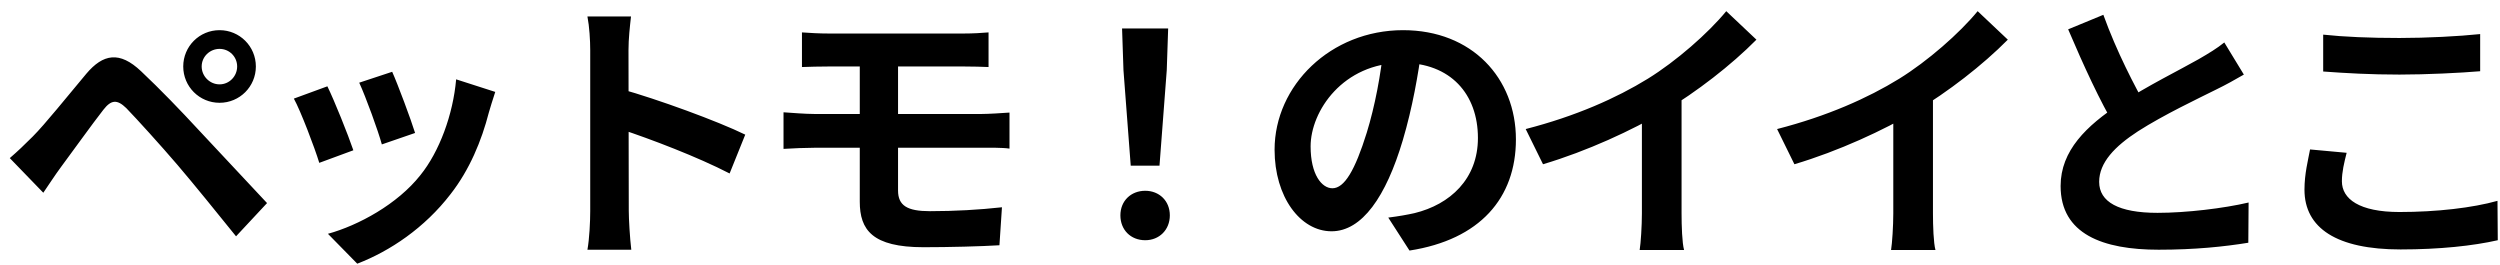 <svg width="179" height="19" fill="none" xmlns="http://www.w3.org/2000/svg"><path d="M14.44 4.76c0 .7.58 1.28 1.28 1.28.7 0 1.26-.58 1.26-1.28 0-.7-.56-1.26-1.26-1.26s-1.28.56-1.28 1.26zm-1.32 0c0-1.44 1.16-2.6 2.6-2.6 1.44 0 2.6 1.16 2.6 2.6 0 1.44-1.16 2.6-2.6 2.6-1.44 0-2.6-1.16-2.6-2.6zM.7 11.32c.58-.5 1.02-.92 1.64-1.54.9-.9 2.46-2.86 3.84-4.5 1.2-1.42 2.38-1.64 3.92-.18 1.36 1.28 2.88 2.86 4.08 4.16 1.34 1.44 3.4 3.64 4.94 5.28l-2.22 2.38c-1.34-1.66-3.02-3.74-4.2-5.12-1.18-1.38-2.94-3.32-3.66-4.06-.66-.64-1.08-.6-1.64.12-.8 1.02-2.2 2.98-3.02 4.08-.46.62-.92 1.34-1.28 1.86L.7 11.32zm27.38-6.18c.38.84 1.36 3.46 1.64 4.38l-2.38.82c-.26-.96-1.14-3.38-1.62-4.42l2.36-.78zm7.38 1.44c-.22.66-.34 1.08-.46 1.48-.52 2.02-1.38 4.1-2.74 5.84-1.86 2.42-4.34 4.08-6.68 4.98l-2.1-2.14c2.18-.6 4.98-2.12 6.62-4.2 1.36-1.68 2.34-4.34 2.56-6.86l2.8.9zm-12.02-.4c.5 1.02 1.48 3.46 1.86 4.58l-2.44.9c-.32-1.06-1.34-3.74-1.82-4.6l2.4-.88zm18.82 8.92V3.6c0-.72-.06-1.7-.2-2.42h3.12C45.1 1.9 45 2.76 45 3.6c0 2.2.02 10.02.02 11.5 0 .56.08 1.96.18 2.78h-3.14c.14-.78.2-2 .2-2.78zm2.16-8.74c2.66.74 6.98 2.32 8.94 3.28l-1.12 2.78c-2.28-1.18-5.64-2.46-7.82-3.18V6.36zm13-4.04c.58.04 1.22.08 1.94.08H69c.66 0 1.32-.04 1.78-.08V4.8c-.52-.02-1.06-.04-1.78-.04h-9.64c-.72 0-1.36.02-1.94.04V2.32zm6.88 7.04v4.28c0 1.08.66 1.48 2.28 1.48 1.78 0 3.54-.1 5.16-.28l-.18 2.72c-1.3.08-3.58.14-5.44.14-3.66 0-4.56-1.24-4.56-3.26V4.16h2.74v5.2zm-8.2-1.32c.56.04 1.58.12 2.18.12h12.04c.42 0 1.44-.06 1.96-.1v2.58c-.54-.08-1.44-.06-1.88-.06H58.28c-.56 0-1.58.04-2.18.08V8.04zm24.86 3.82l-.52-6.84-.1-2.98h3.3l-.1 2.98-.52 6.84h-2.06zM82 17.2c-1.04 0-1.78-.74-1.78-1.78s.76-1.76 1.78-1.76c1 0 1.76.72 1.76 1.76S83 17.2 82 17.2zm19.82-13.9c-.28 2.04-.68 4.38-1.38 6.74-1.2 4.04-2.92 6.52-5.1 6.52-2.24 0-4.08-2.46-4.08-5.84 0-4.6 4.02-8.56 9.2-8.56 4.94 0 8.08 3.44 8.08 7.82 0 4.2-2.58 7.18-7.62 7.96l-1.52-2.36c.78-.1 1.34-.2 1.88-.32 2.54-.62 4.54-2.44 4.54-5.38 0-3.14-1.96-5.38-5.42-5.38-4.24 0-6.56 3.46-6.56 5.98 0 2.02.8 3 1.56 3 .86 0 1.62-1.28 2.46-3.98.58-1.88 1.02-4.18 1.22-6.28l2.74.08zm7.42 5.94c3.58-.92 6.5-2.22 8.74-3.6 2.04-1.26 4.32-3.26 5.62-4.84l2.16 2.04c-1.82 1.84-4.26 3.72-6.62 5.14-2.26 1.34-5.5 2.84-8.66 3.78l-1.24-2.52zm8.32-2.3l2.84-.68v9.02c0 .88.04 2.12.18 2.62h-3.18c.08-.48.16-1.74.16-2.62V6.94zm9.68 2.3c3.58-.92 6.5-2.22 8.74-3.6 2.04-1.26 4.32-3.26 5.62-4.84l2.16 2.04c-1.82 1.84-4.26 3.72-6.62 5.14-2.26 1.34-5.5 2.84-8.66 3.78l-1.24-2.52zm8.32-2.3l2.84-.68v9.02c0 .88.04 2.12.18 2.62h-3.18c.08-.48.16-1.74.16-2.62V6.94zm25.1-1.6c-.62.36-1.26.72-2 1.08-1.24.62-3.74 1.8-5.58 2.98-1.66 1.08-2.78 2.24-2.78 3.62 0 1.44 1.4 2.22 4.18 2.22 2.04 0 4.74-.32 6.52-.74l-.02 2.88c-1.72.28-3.82.5-6.42.5-4 0-7.02-1.12-7.02-4.56 0-2.54 1.86-4.32 4.24-5.88 1.9-1.26 4.42-2.5 5.64-3.2.76-.44 1.32-.78 1.84-1.2l1.4 2.3zM150.6 1.06c.96 2.66 2.22 5.06 3.16 6.74l-2.28 1.32c-1.1-1.82-2.3-4.44-3.4-7.02l2.52-1.04zm15.74 1.42c1.48.16 3.34.24 5.46.24 1.96 0 4.26-.12 5.78-.28V5.1c-1.4.12-3.86.24-5.78.24-2.08 0-3.82-.1-5.46-.22V2.48zm1.68 8.46c-.18.72-.34 1.36-.34 2.04 0 1.26 1.24 2.2 4.12 2.2 2.68 0 5.24-.3 7.02-.8l.02 2.82c-1.76.4-4.16.66-6.96.66-4.56 0-6.88-1.52-6.88-4.28 0-1.14.26-2.12.4-2.88l2.62.24z" fill="#000"/></svg>